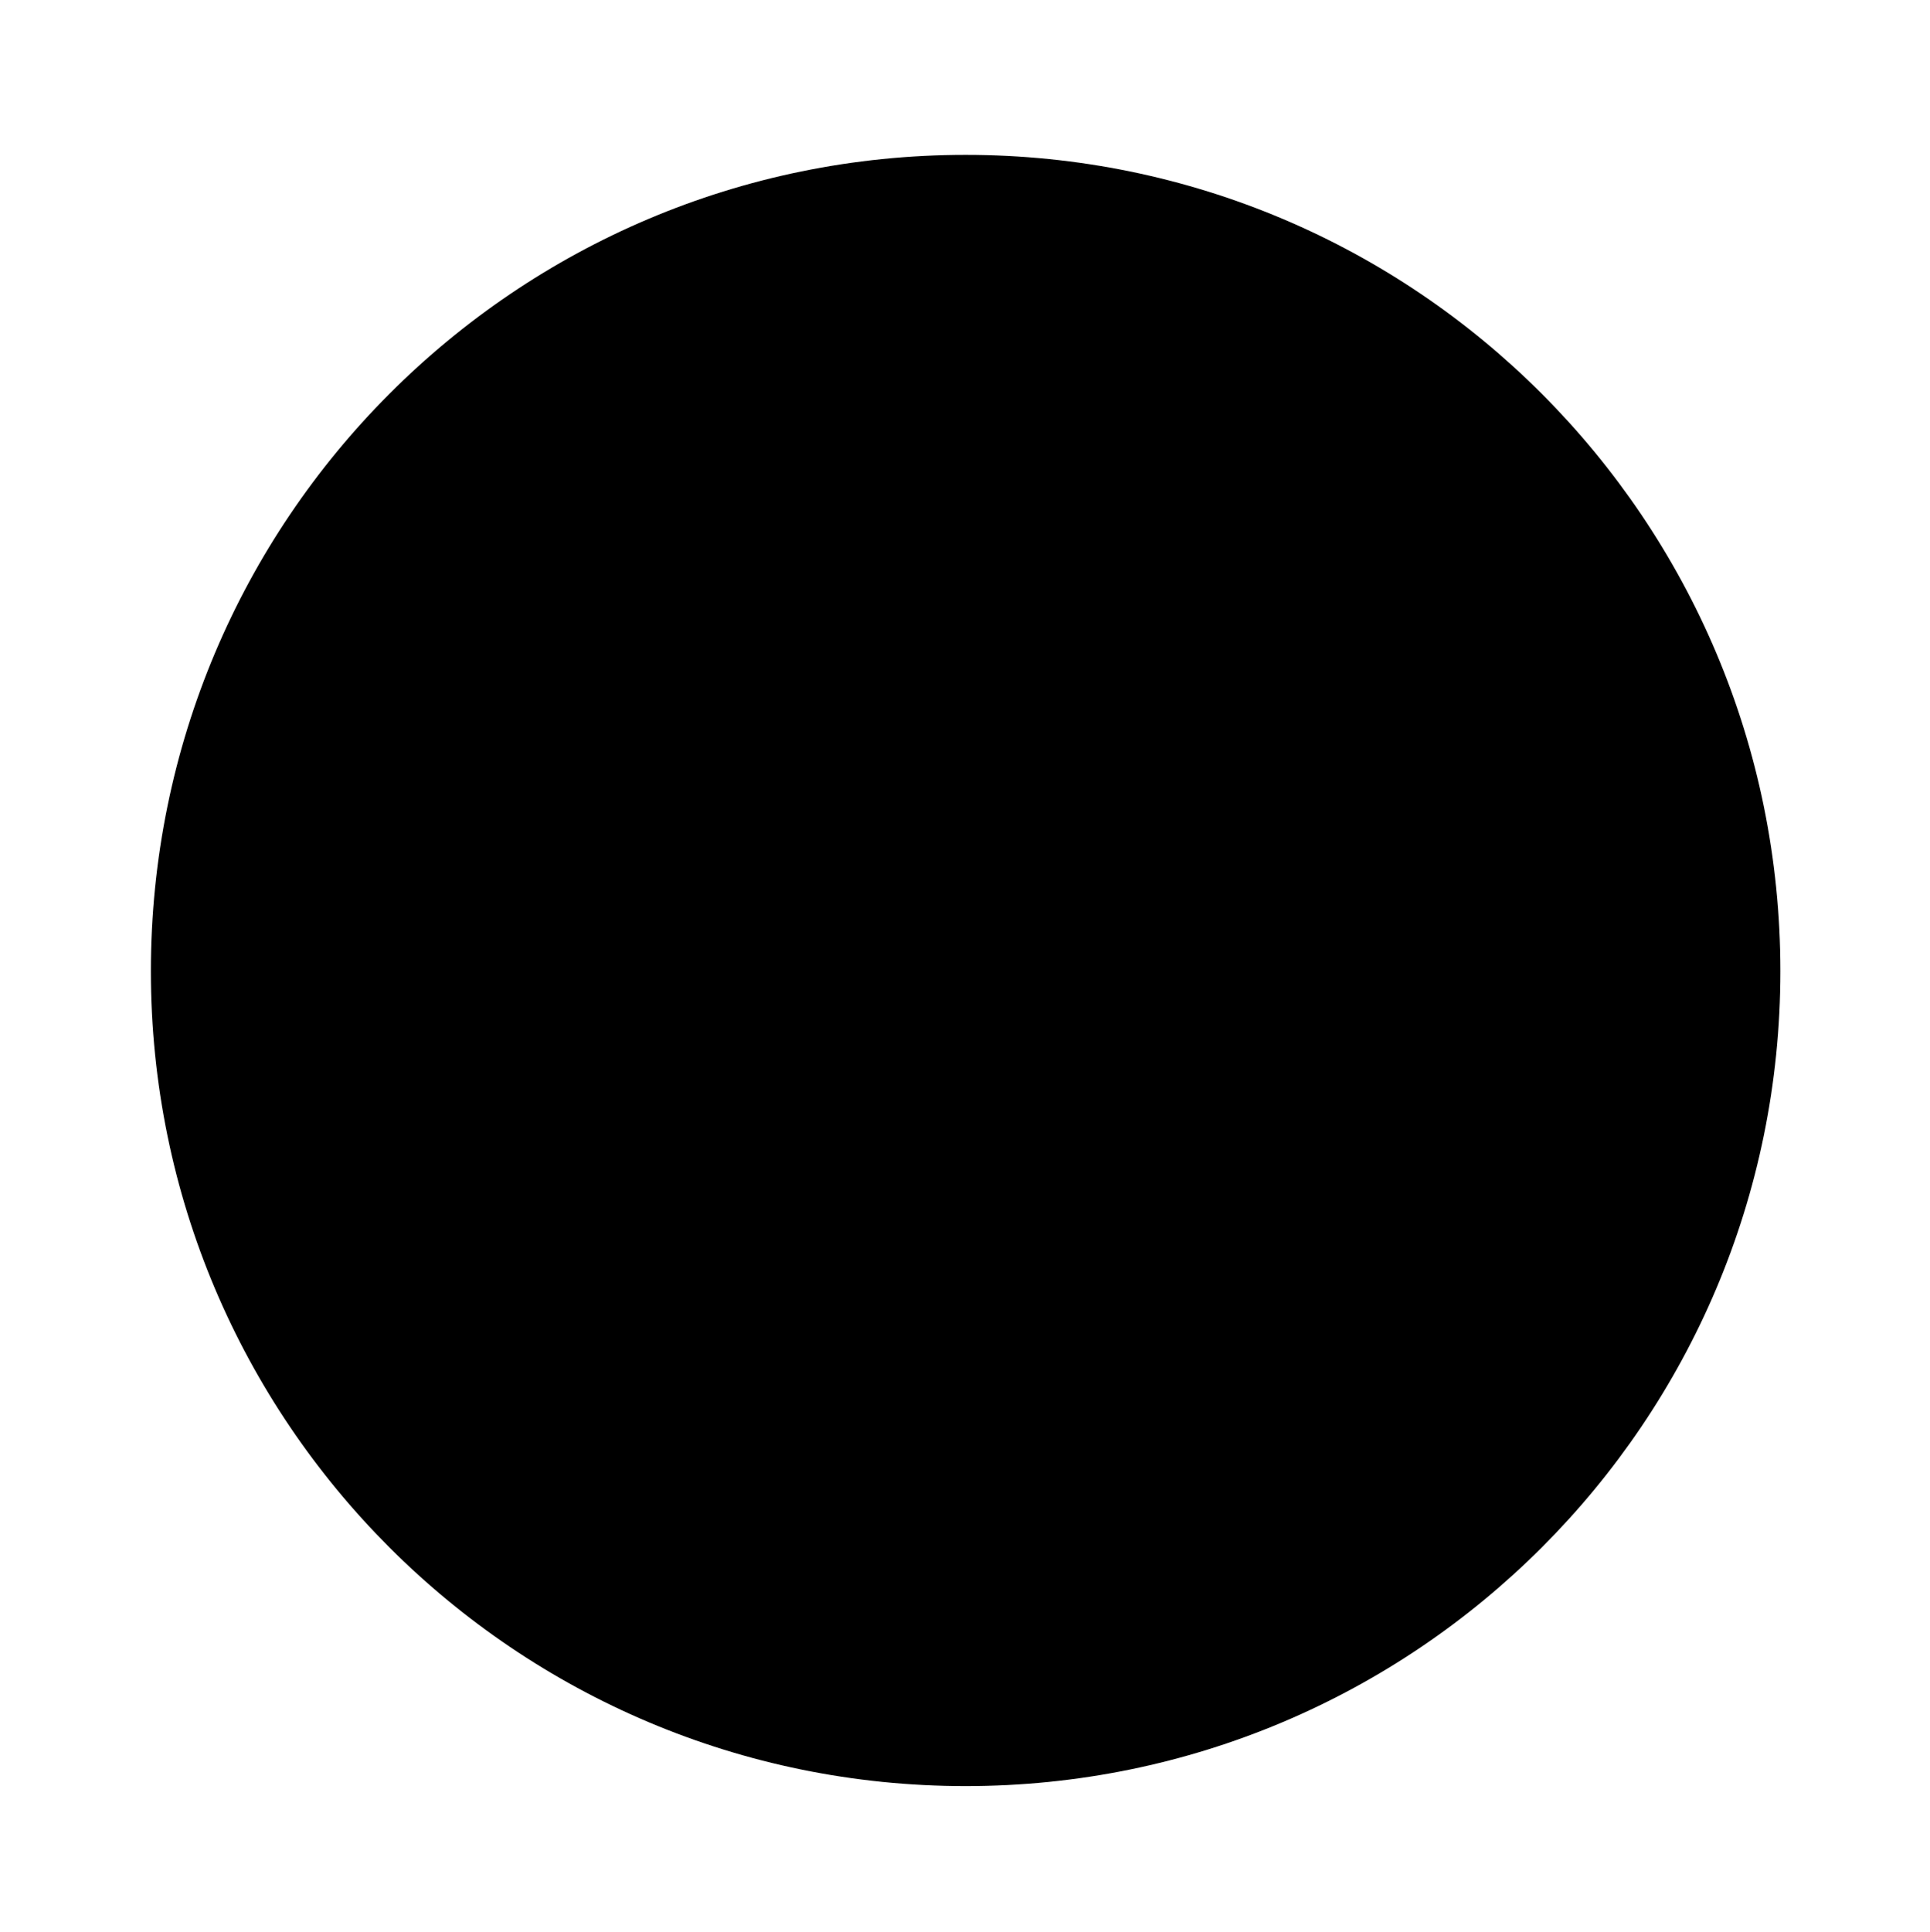 <?xml version="1.0" encoding="utf-8"?>
<!-- Generator: Adobe Illustrator 16.0.0, SVG Export Plug-In . SVG Version: 6.00 Build 0)  -->
<!DOCTYPE svg PUBLIC "-//W3C//DTD SVG 1.1//EN" "http://www.w3.org/Graphics/SVG/1.1/DTD/svg11.dtd">
<svg version="1.1" id="Layer_1" xmlns="http://www.w3.org/2000/svg" xmlns:xlink="http://www.w3.org/1999/xlink" x="0px" y="0px"
	 width="19.995px" height="20.014px" viewBox="-0.503 1.458 19.995 20.014" enable-background="new -0.503 1.458 19.995 20.014"
	 xml:space="preserve">
<path d="M17.942,11.517c0,4.664-3.779,8.441-8.441,8.441c-4.662,0-8.441-3.777-8.441-8.441c0-4.675,3.779-8.455,8.441-8.455
	C14.163,3.062,17.942,6.841,17.942,11.517"/>
</svg>
